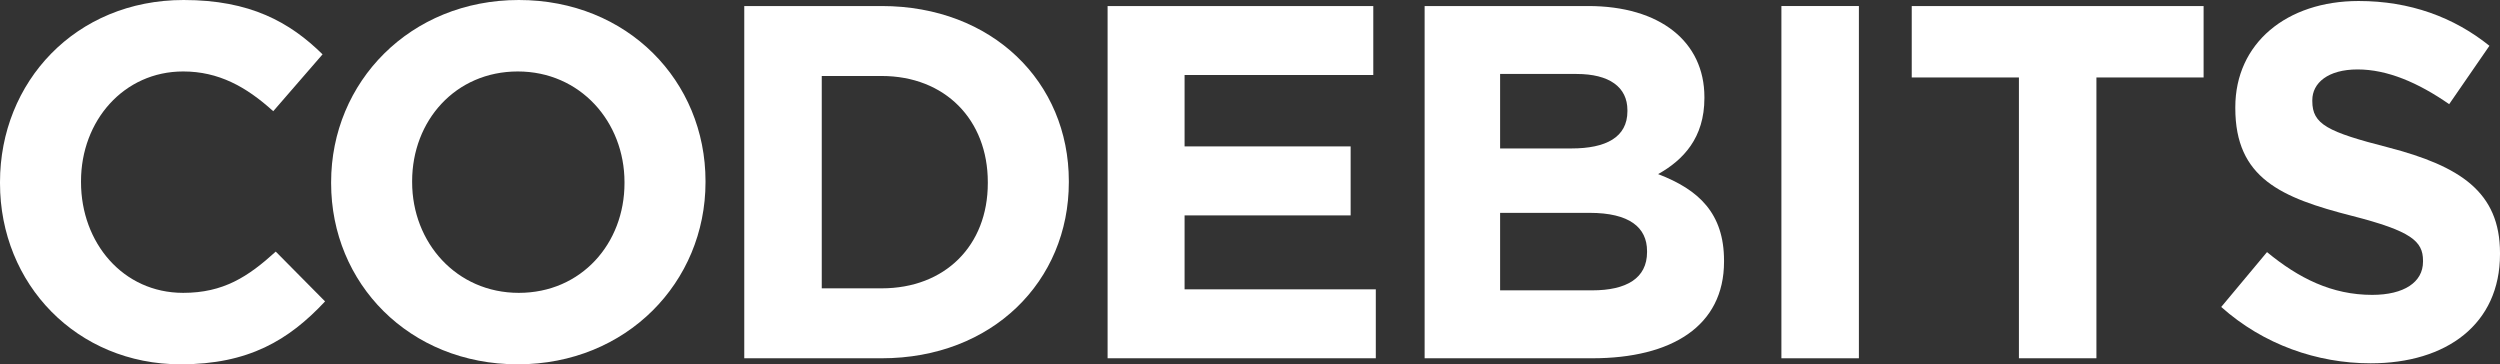 <?xml version="1.0" encoding="utf-8"?>
<!-- Generator: Adobe Illustrator 15.1.0, SVG Export Plug-In . SVG Version: 6.00 Build 0)  -->
<!DOCTYPE svg PUBLIC "-//W3C//DTD SVG 1.1//EN" "http://www.w3.org/Graphics/SVG/1.1/DTD/svg11.dtd">
<svg version="1.1" id="Layer_1" xmlns="http://www.w3.org/2000/svg" xmlns:xlink="http://www.w3.org/1999/xlink" x="0px" y="0px"
	 width="1200px" height="174.871px" viewBox="0 0 1200 174.871" enable-background="new 0 0 1200 174.871" xml:space="preserve">
<rect x="0" y="0" width="1200" height="174.871" fill="#333333" stroke="none"/>
<g>
	<path fill="#FFFFFF" d="M86.714,174.871C36.956,174.871,0,136.47,0,87.92v-0.482C0,39.371,36.231,0,88.162,0
		c31.884,0,50.966,10.625,66.666,26.085L131.157,53.38C118.115,41.545,104.83,34.3,87.921,34.3
		c-28.501,0-49.033,23.669-49.033,52.656v0.482c0,28.987,20.048,53.133,49.033,53.133c19.324,0,31.159-7.728,44.443-19.803
		l23.672,23.91C138.645,163.277,119.322,174.871,86.714,174.871z"/>
	<path fill="#FFFFFF" d="M248.55,174.871c-52.173,0-89.612-38.884-89.612-86.951v-0.482C158.938,39.371,196.86,0,249.033,0
		c52.172,0,89.612,38.889,89.612,86.956v0.482C338.645,135.5,300.723,174.871,248.55,174.871z M299.756,87.438
		c0-28.987-21.255-53.138-51.207-53.138s-50.725,23.669-50.725,52.656v0.482c0,28.987,21.255,53.133,51.208,53.133
		c29.951,0,50.723-23.664,50.723-52.651V87.438z"/>
	<path fill="#FFFFFF" d="M423.188,171.974h-65.942V2.897h65.942c53.139,0,89.853,36.474,89.853,84.059v0.482
		C513.042,135.019,476.327,171.974,423.188,171.974z M474.15,87.438c0-29.951-20.529-50.964-50.962-50.964h-28.746v101.929h28.746
		c30.433,0,50.962-20.531,50.962-50.482V87.438z"/>
	<path fill="#FFFFFF" d="M531.645,171.974V2.897h127.534v33.089h-90.579v34.3h79.708v33.094h-79.708v35.505h91.786v33.089H531.645z"
		/>
	<path fill="#FFFFFF" d="M764.251,171.974H683.82V2.897h78.5c34.541,0,55.794,17.147,55.794,43.719v0.482
		c0,19.085-10.145,29.71-22.221,36.474c19.564,7.487,31.641,18.844,31.641,41.544v0.482
		C827.535,156.514,802.417,171.974,764.251,171.974z M781.16,52.898c0-11.112-8.697-17.394-24.396-17.394H720.05v35.75h34.299
		c16.424,0,26.811-5.312,26.811-17.875V52.898z M790.582,120.527c0-11.353-8.456-18.357-27.538-18.357H720.05v37.196h44.201
		c16.427,0,26.331-5.799,26.331-18.357V120.527z"/>
	<path fill="#FFFFFF" d="M855.073,171.974V2.897h37.197v169.076H855.073z"/>
	<path fill="#FFFFFF" d="M1006.28,37.197v134.777h-37.197V37.197h-51.449V2.897h140.094v34.299H1006.28z"/>
	<path fill="#FFFFFF" d="M1137.924,174.389c-25.603,0-51.449-8.938-71.737-27.049l21.978-26.331
		c15.22,12.559,31.161,20.532,50.482,20.532c15.217,0,24.398-6.041,24.398-15.942v-0.482c0-9.419-5.797-14.25-34.059-21.495
		c-34.059-8.696-56.038-18.116-56.038-51.692v-0.482c0-30.674,24.636-50.964,59.179-50.964c24.636,0,45.649,7.727,62.799,21.495
		L1175.604,50c-14.975-10.389-29.71-16.67-43.962-16.67c-14.25,0-21.736,6.522-21.736,14.737v0.482
		c0,11.112,7.245,14.732,36.471,22.224c34.299,8.933,53.623,21.254,53.623,50.718v0.487
		C1200,155.55,1174.397,174.389,1137.924,174.389z"/>
</g>
</svg>
